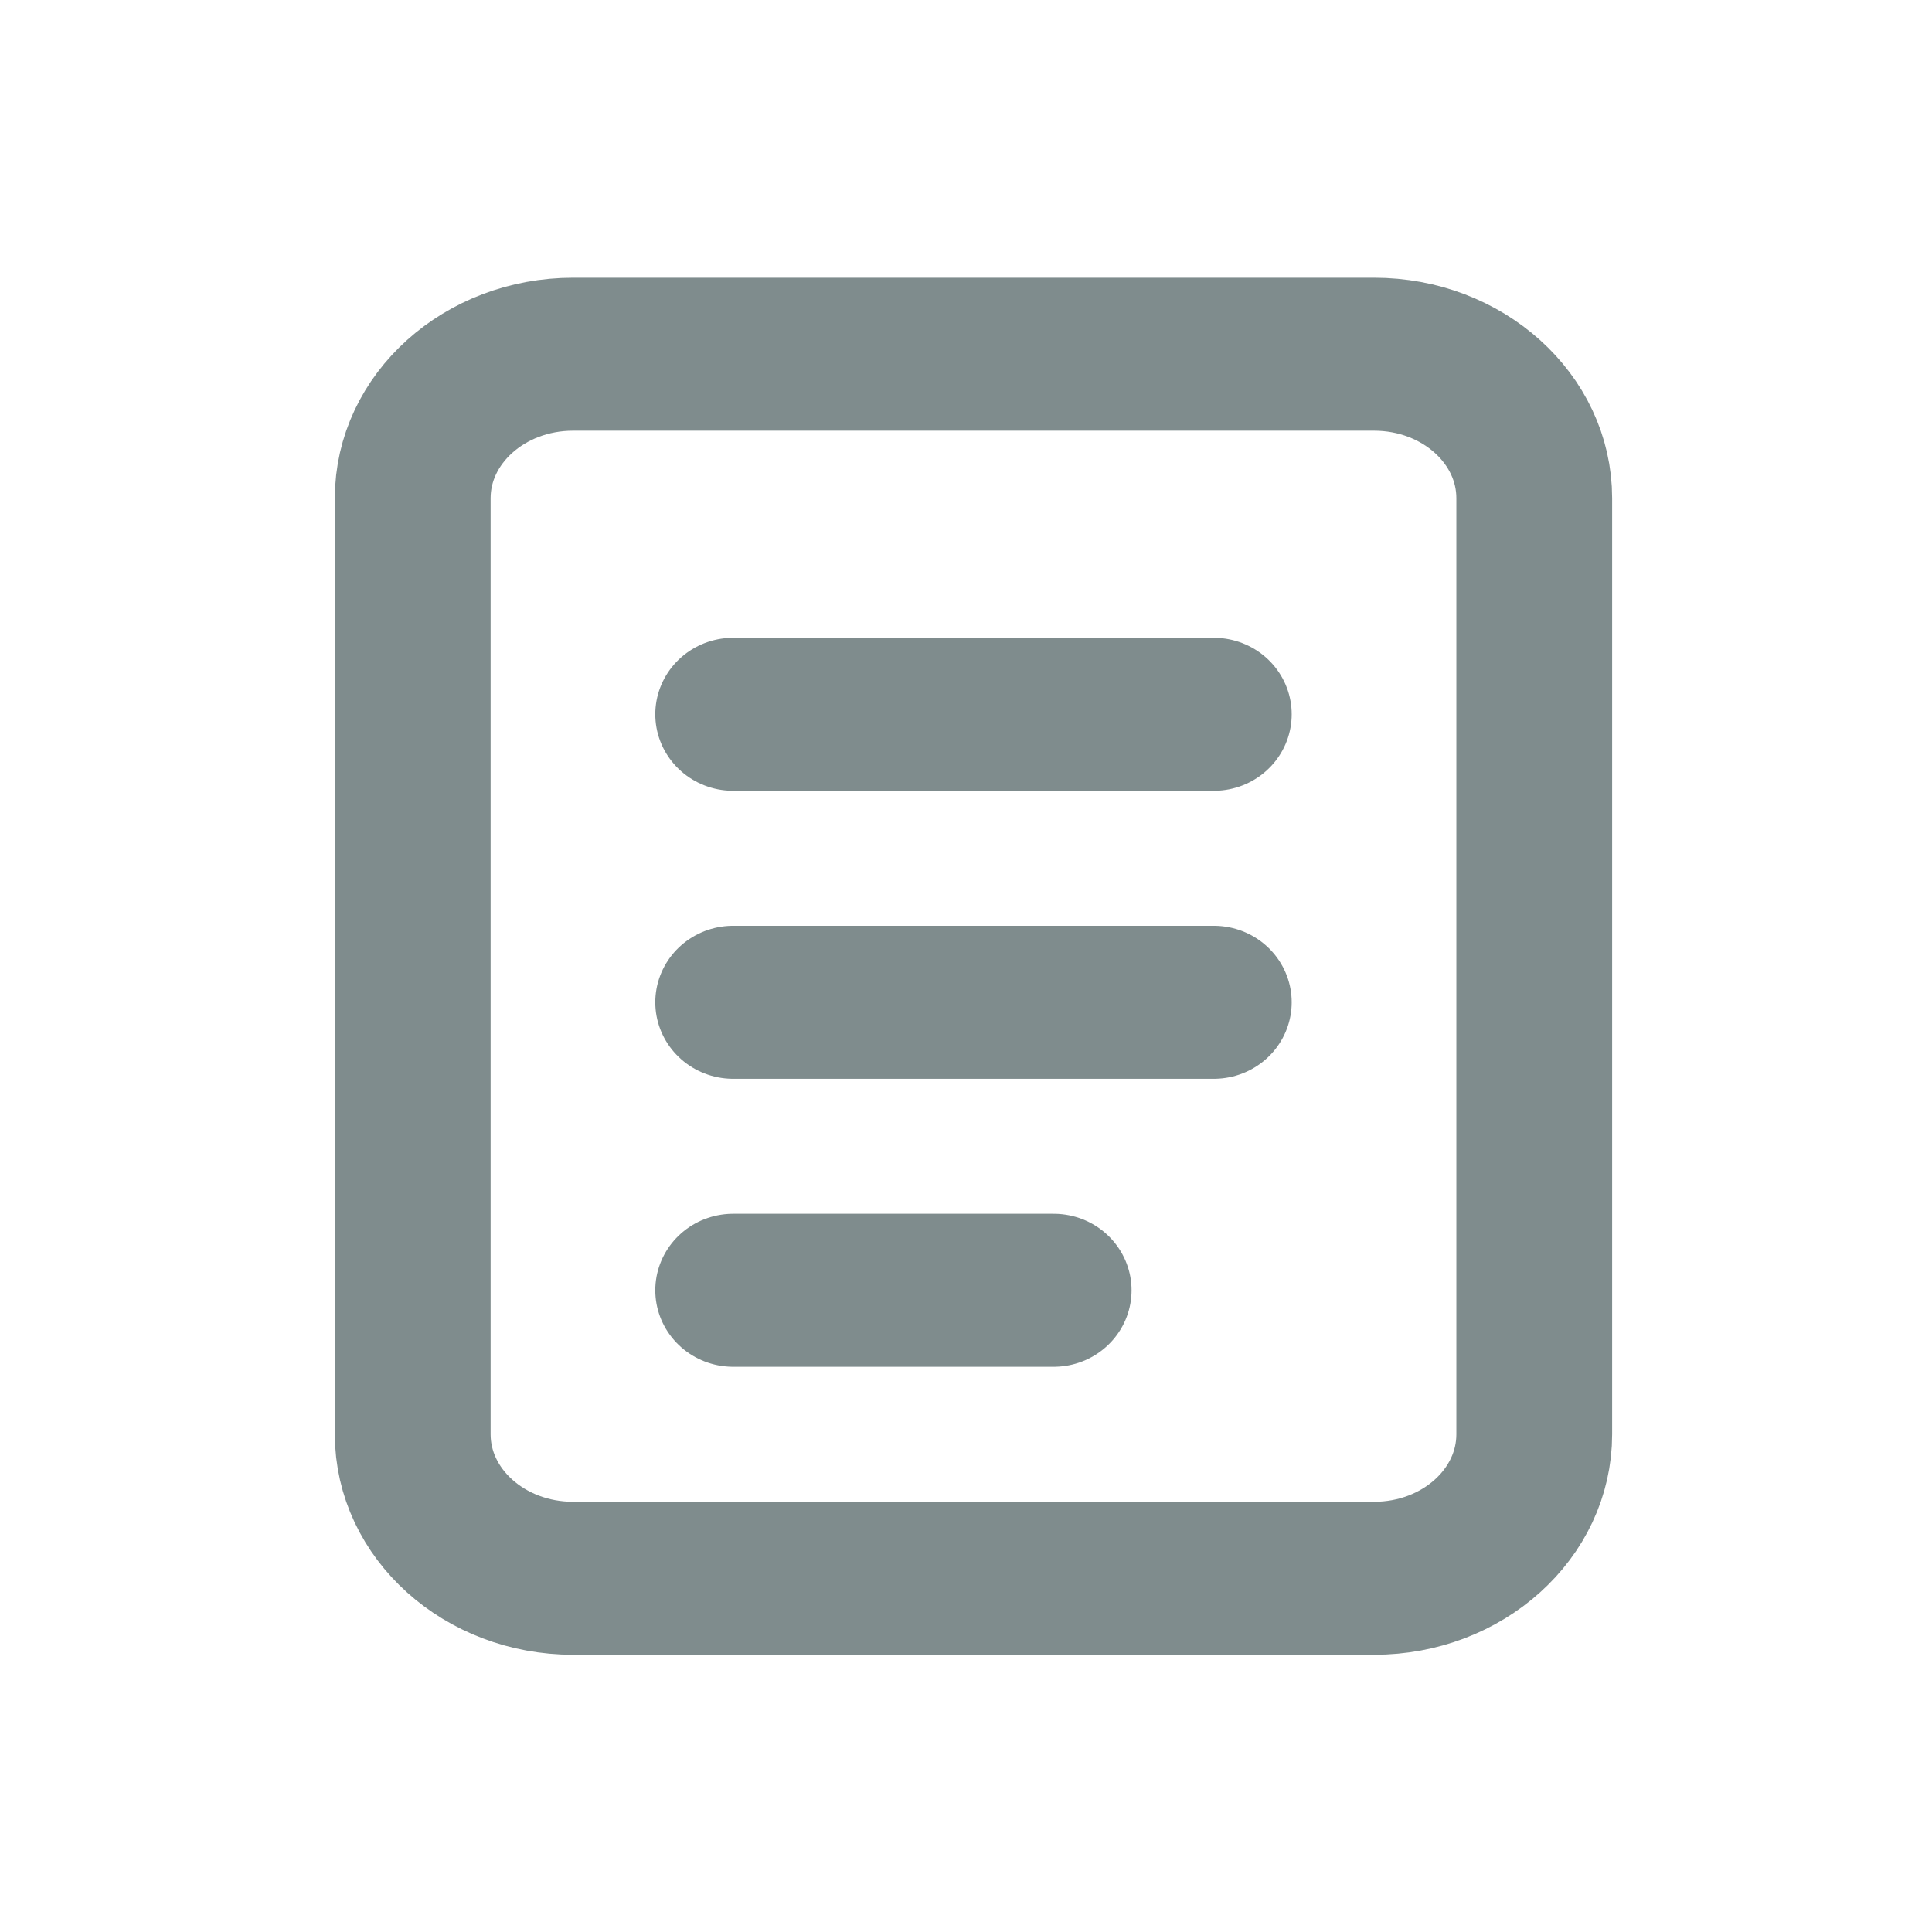 <?xml version="1.0" encoding="UTF-8"?>
<svg xmlns="http://www.w3.org/2000/svg" xmlns:xlink="http://www.w3.org/1999/xlink" width="40px" height="40px" viewBox="0 0 40 38" version="1.1">
<g id="surface1">
<path style="fill:none;stroke-width:2.5;stroke-linecap:butt;stroke-linejoin:miter;stroke:rgb(49.804%,54.902%,55.294%);stroke-opacity:1;stroke-miterlimit:4;" d="M 22.054 4.999 L 9.197 4.999 C 7.777 4.999 6.624 6.054 6.624 7.352 L 6.624 22.648 C 6.624 23.946 7.777 25.001 9.197 25.001 L 22.054 25.001 C 23.474 25.001 24.624 23.946 24.624 22.648 L 24.624 7.352 C 24.624 6.054 23.474 4.999 22.054 4.999 Z M 22.054 4.999 " transform="matrix(1.29,0,0,1.267,0,0)"/>
<path style="fill:none;stroke-width:2.5;stroke-linecap:round;stroke-linejoin:miter;stroke:rgb(49.804%,54.902%,55.294%);stroke-opacity:1;stroke-miterlimit:4;" d="M 11.767 10.883 L 19.481 10.883 M 11.767 15.589 L 19.481 15.589 M 11.767 20.295 L 16.911 20.295 " transform="matrix(1.29,0,0,1.267,0,0)"/>
</g>
</svg>
